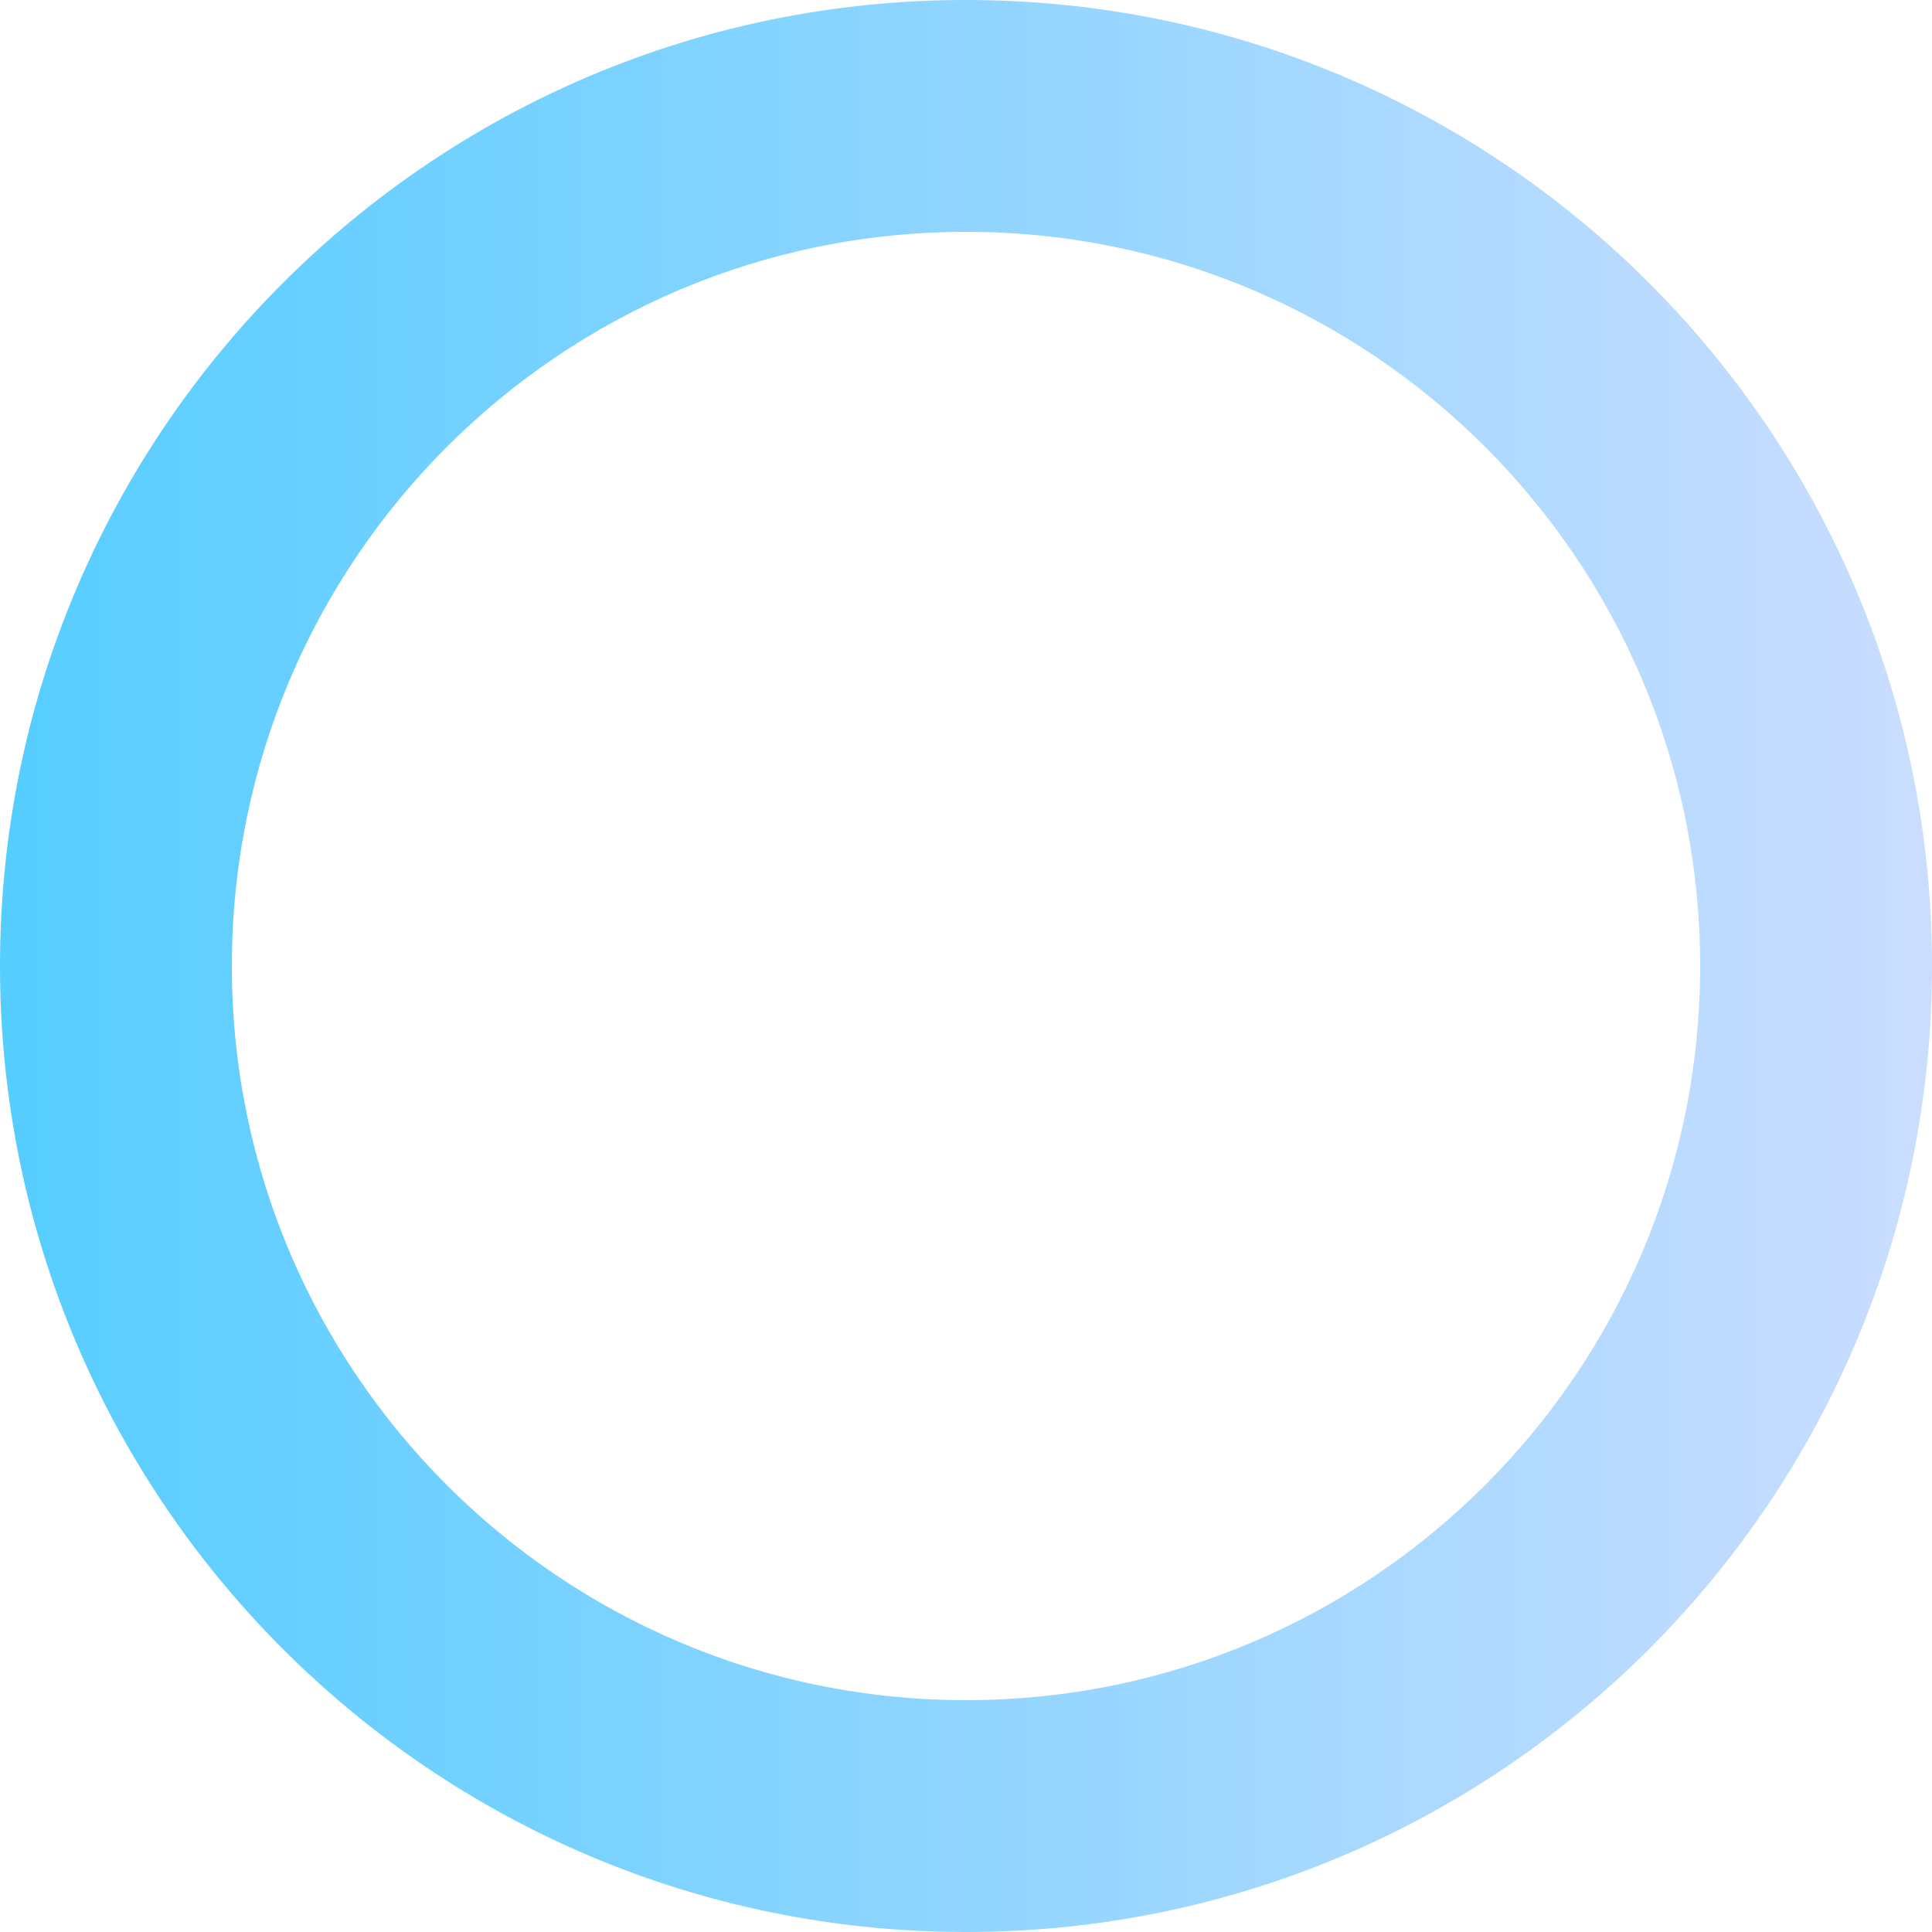 <?xml version="1.0" encoding="UTF-8"?>
<svg width="100px" height="100px" viewBox="0 0 100 100" version="1.1" xmlns="http://www.w3.org/2000/svg" xmlns:xlink="http://www.w3.org/1999/xlink">
    <!-- Generator: Sketch 47.1 (45422) - http://www.bohemiancoding.com/sketch -->
    <title>circle-outline</title>
    <desc>Created with Sketch.</desc>
    <defs>
        <linearGradient x1="100%" y1="53.835%" x2="0%" y2="53.835%" id="linearGradient-1">
            <stop stop-color="#CBDDFF" offset="0%"></stop>
            <stop stop-color="#55CDFF" offset="100%"></stop>
        </linearGradient>
    </defs>
    <g id="01_Get-Access-✅" stroke="none" stroke-width="1" fill="none" fill-rule="evenodd">
        <g id="Get-Access-Dashboard-2-Lisk-XL" transform="translate(-694, -776)" fill="url(#linearGradient-1)">
            <g id="Group" transform="translate(315, 146)">
                <path d="M429,730 C401.386,730 379,707.614 379,680 C379,652.386 401.386,630 429,630 C456.614,630 479,652.386 479,680 C479,707.614 456.614,730 429,730 Z M429,718 C449.987,718 467,700.987 467,680 C467,659.013 449.987,642 429,642 C408.013,642 391,659.013 391,680 C391,700.987 408.013,718 429,718 Z" id="circle-outline"></path>
            </g>
        </g>
    </g>
</svg>